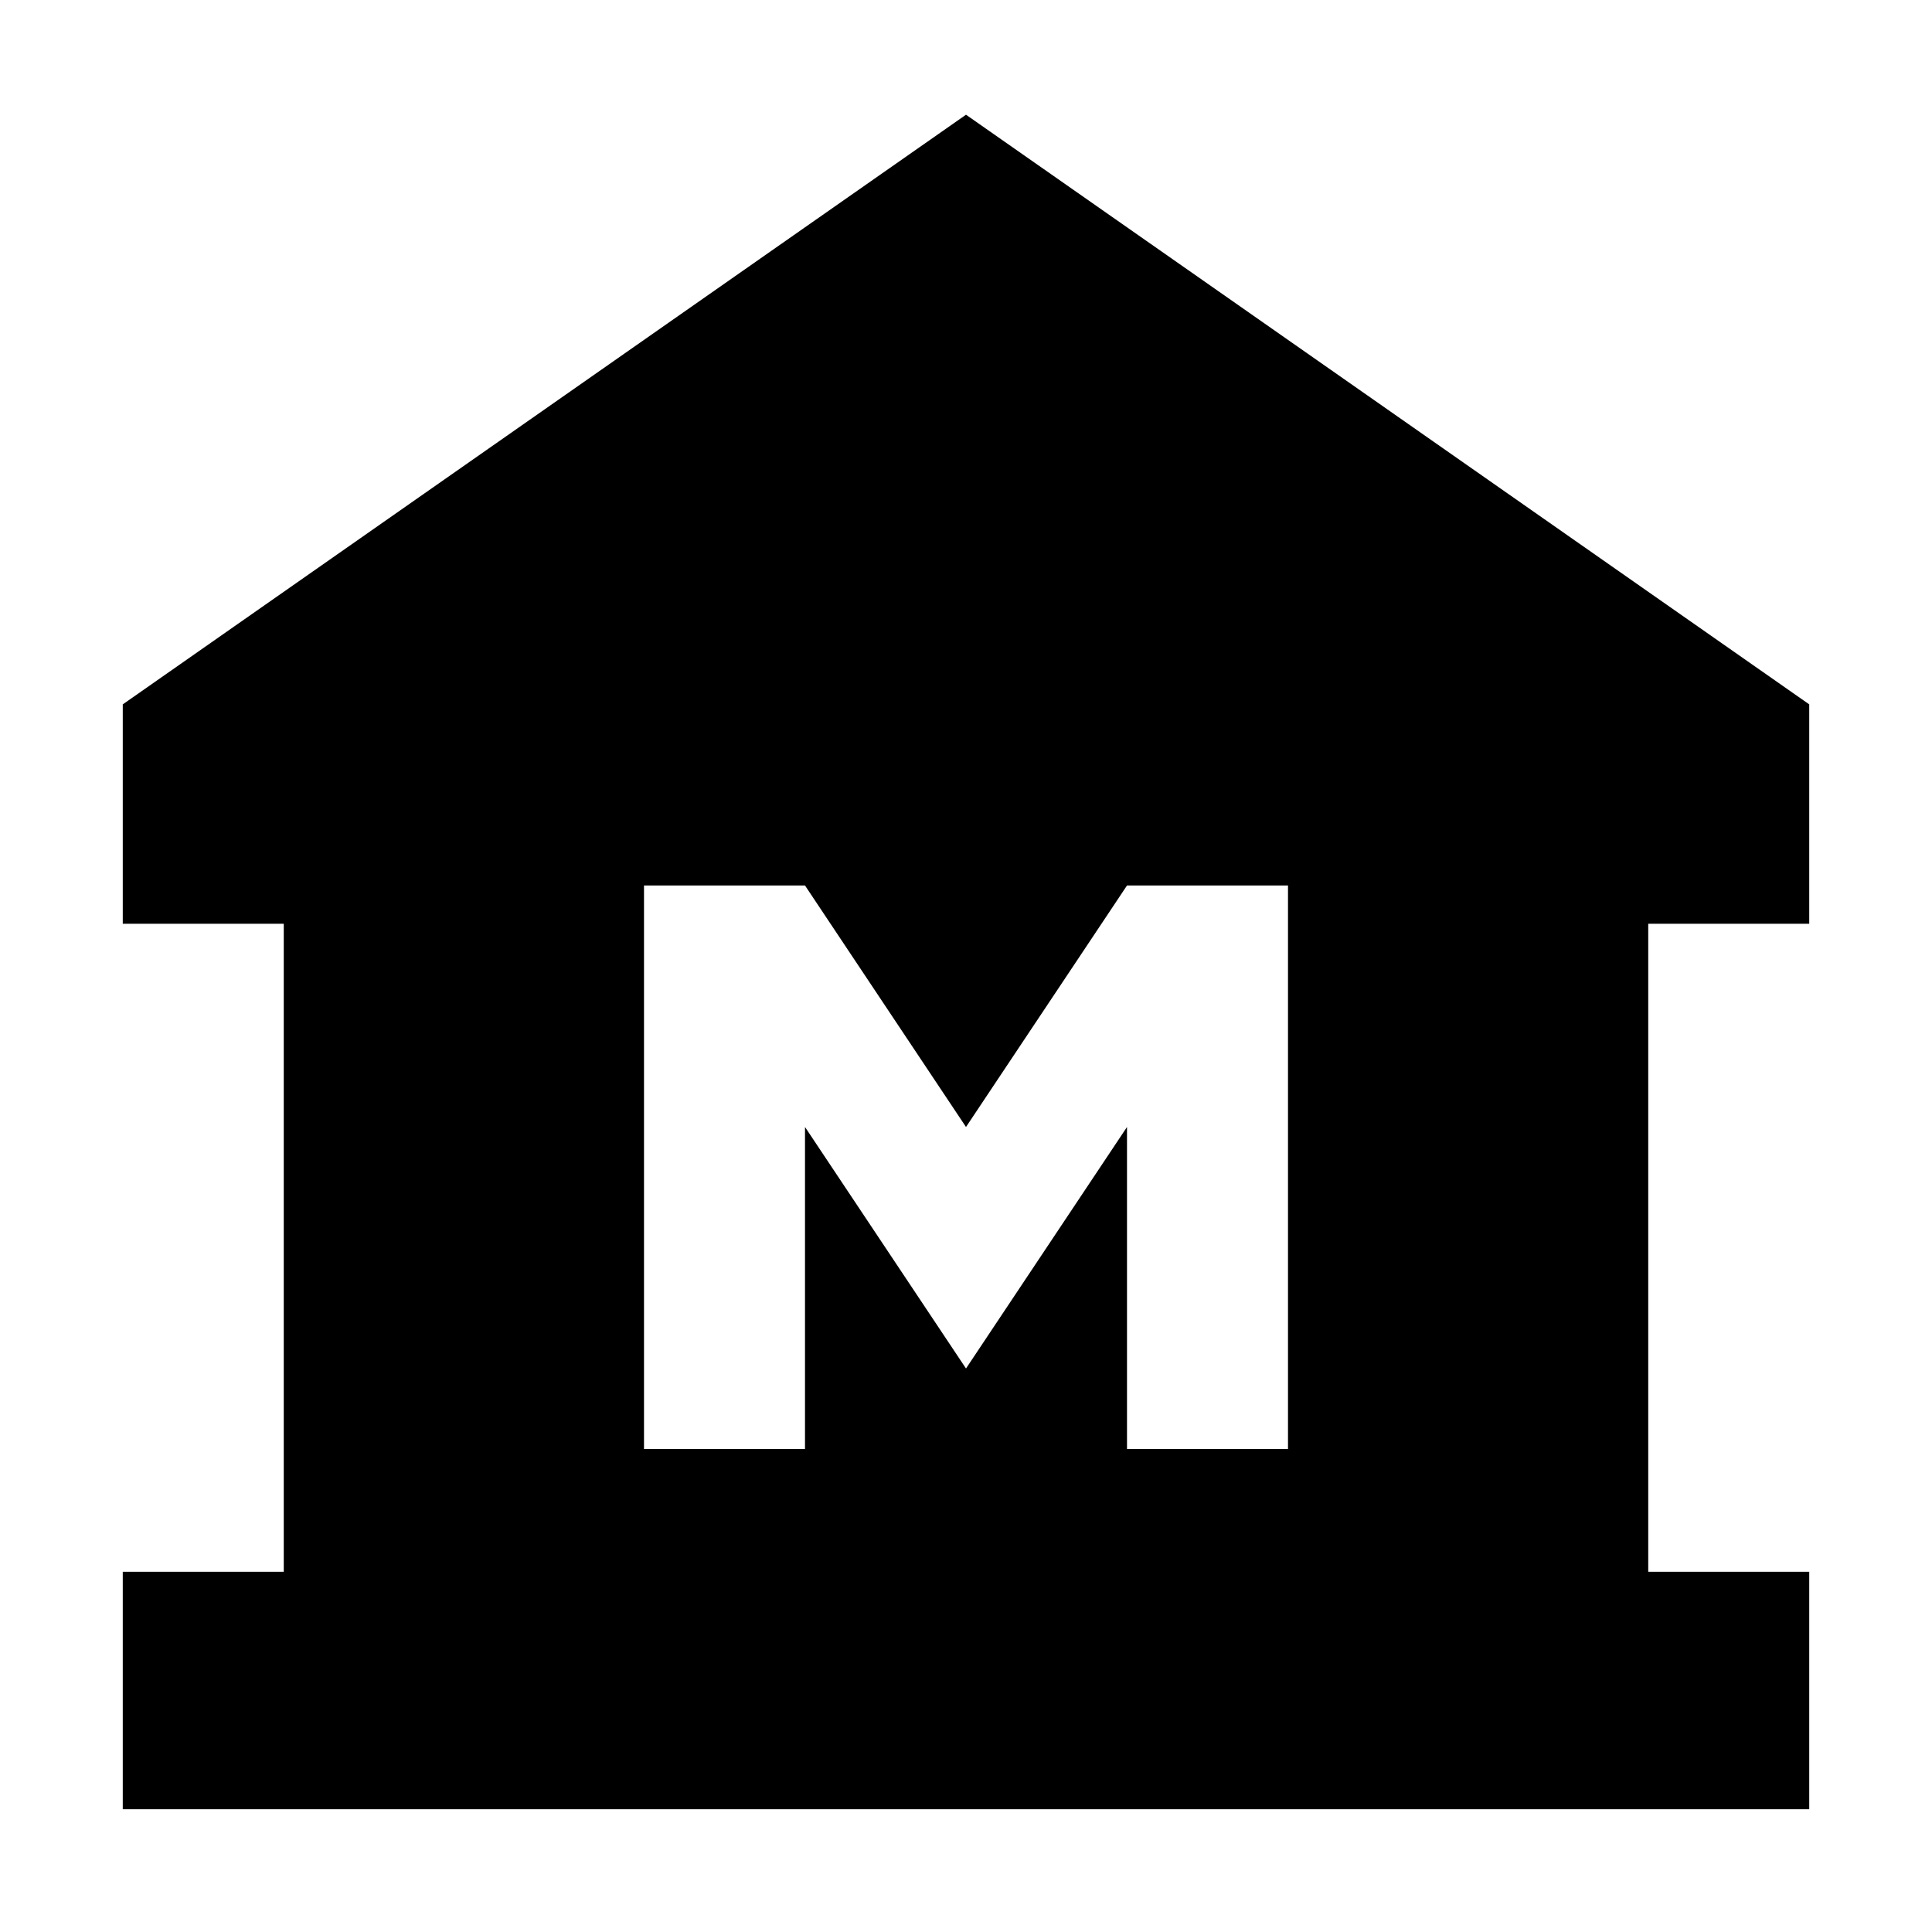 <svg xmlns="http://www.w3.org/2000/svg" height="24" width="24"><path d="M1.525 22.475V19.525H3.525V11.475H1.525V8.75L12 1.425L22.475 8.75V11.475H20.475V19.525H22.475V22.475ZM8 18H10V14L12 17L14 14V18H16V11H14L12 14L10 11H8Z"/></svg>